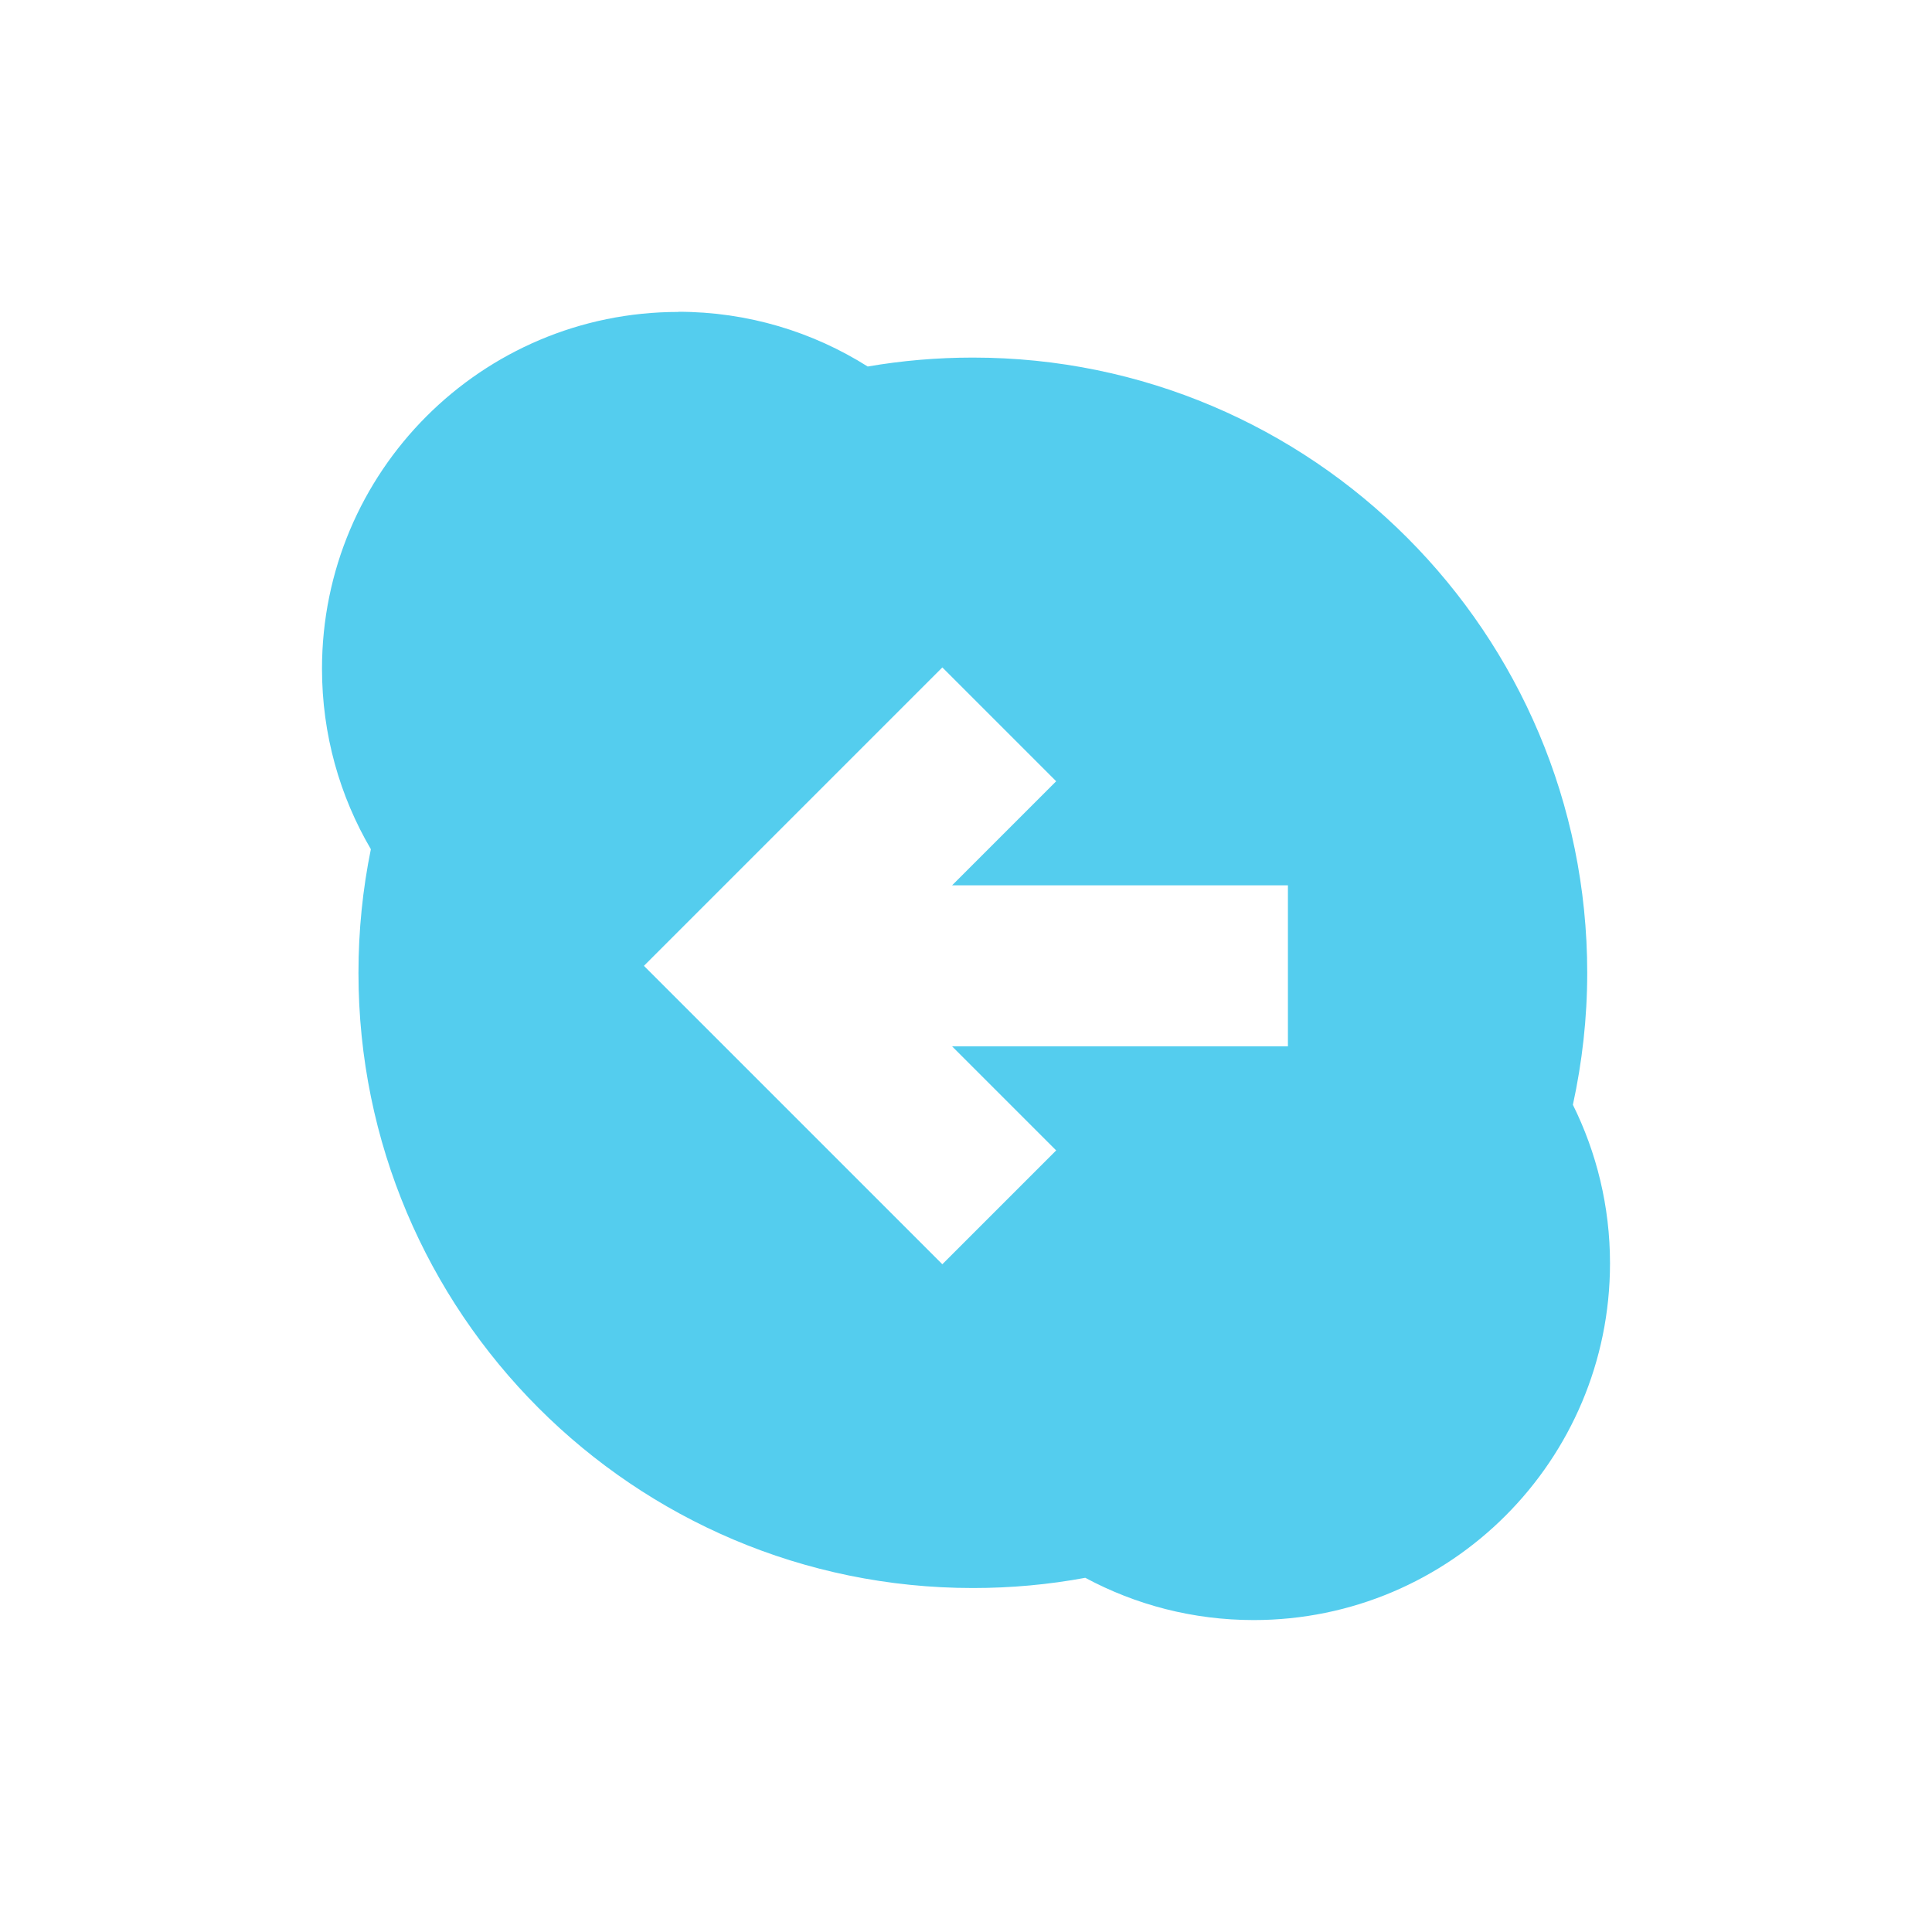 <!-- Created with Inkscape (http://www.inkscape.org/) -->
<svg xmlns="http://www.w3.org/2000/svg" viewBox="0 0 24 24">
 <path d="m 8.426 3.875 c -2.444 0 -4.426 1.984 -4.426 4.432 0 0.818 0.221 1.584 0.607 2.242 c -0.101 0.496 -0.154 1.01 -0.154 1.537 0 4.221 3.418 7.641 7.633 7.641 0.477 0 0.943 -0.043 1.396 -0.127 c 0.623 0.335 1.335 0.525 2.092 0.525 2.444 0 4.426 -1.984 4.426 -4.432 c 0 -0.707 -0.167 -1.376 -0.461 -1.969 0.115 -0.528 0.178 -1.076 0.178 -1.639 0 -4.22 -3.416 -7.643 -7.631 -7.643 -0.445 0 -0.883 0.038 -1.307 0.111 c -0.682 -0.43 -1.488 -0.68 -2.354 -0.68 m 3.281 4.418 1.414 1.414 -1.293 1.293 4.172 0 l 0 2 -4.172 0 1.293 1.293 -1.414 1.414 l -3.707 -3.707 3.707 -3.707" style="fill:#54cdee;opacity:1;fill-opacity:1;stroke:none;fill-rule:nonzero"/>
</svg>
